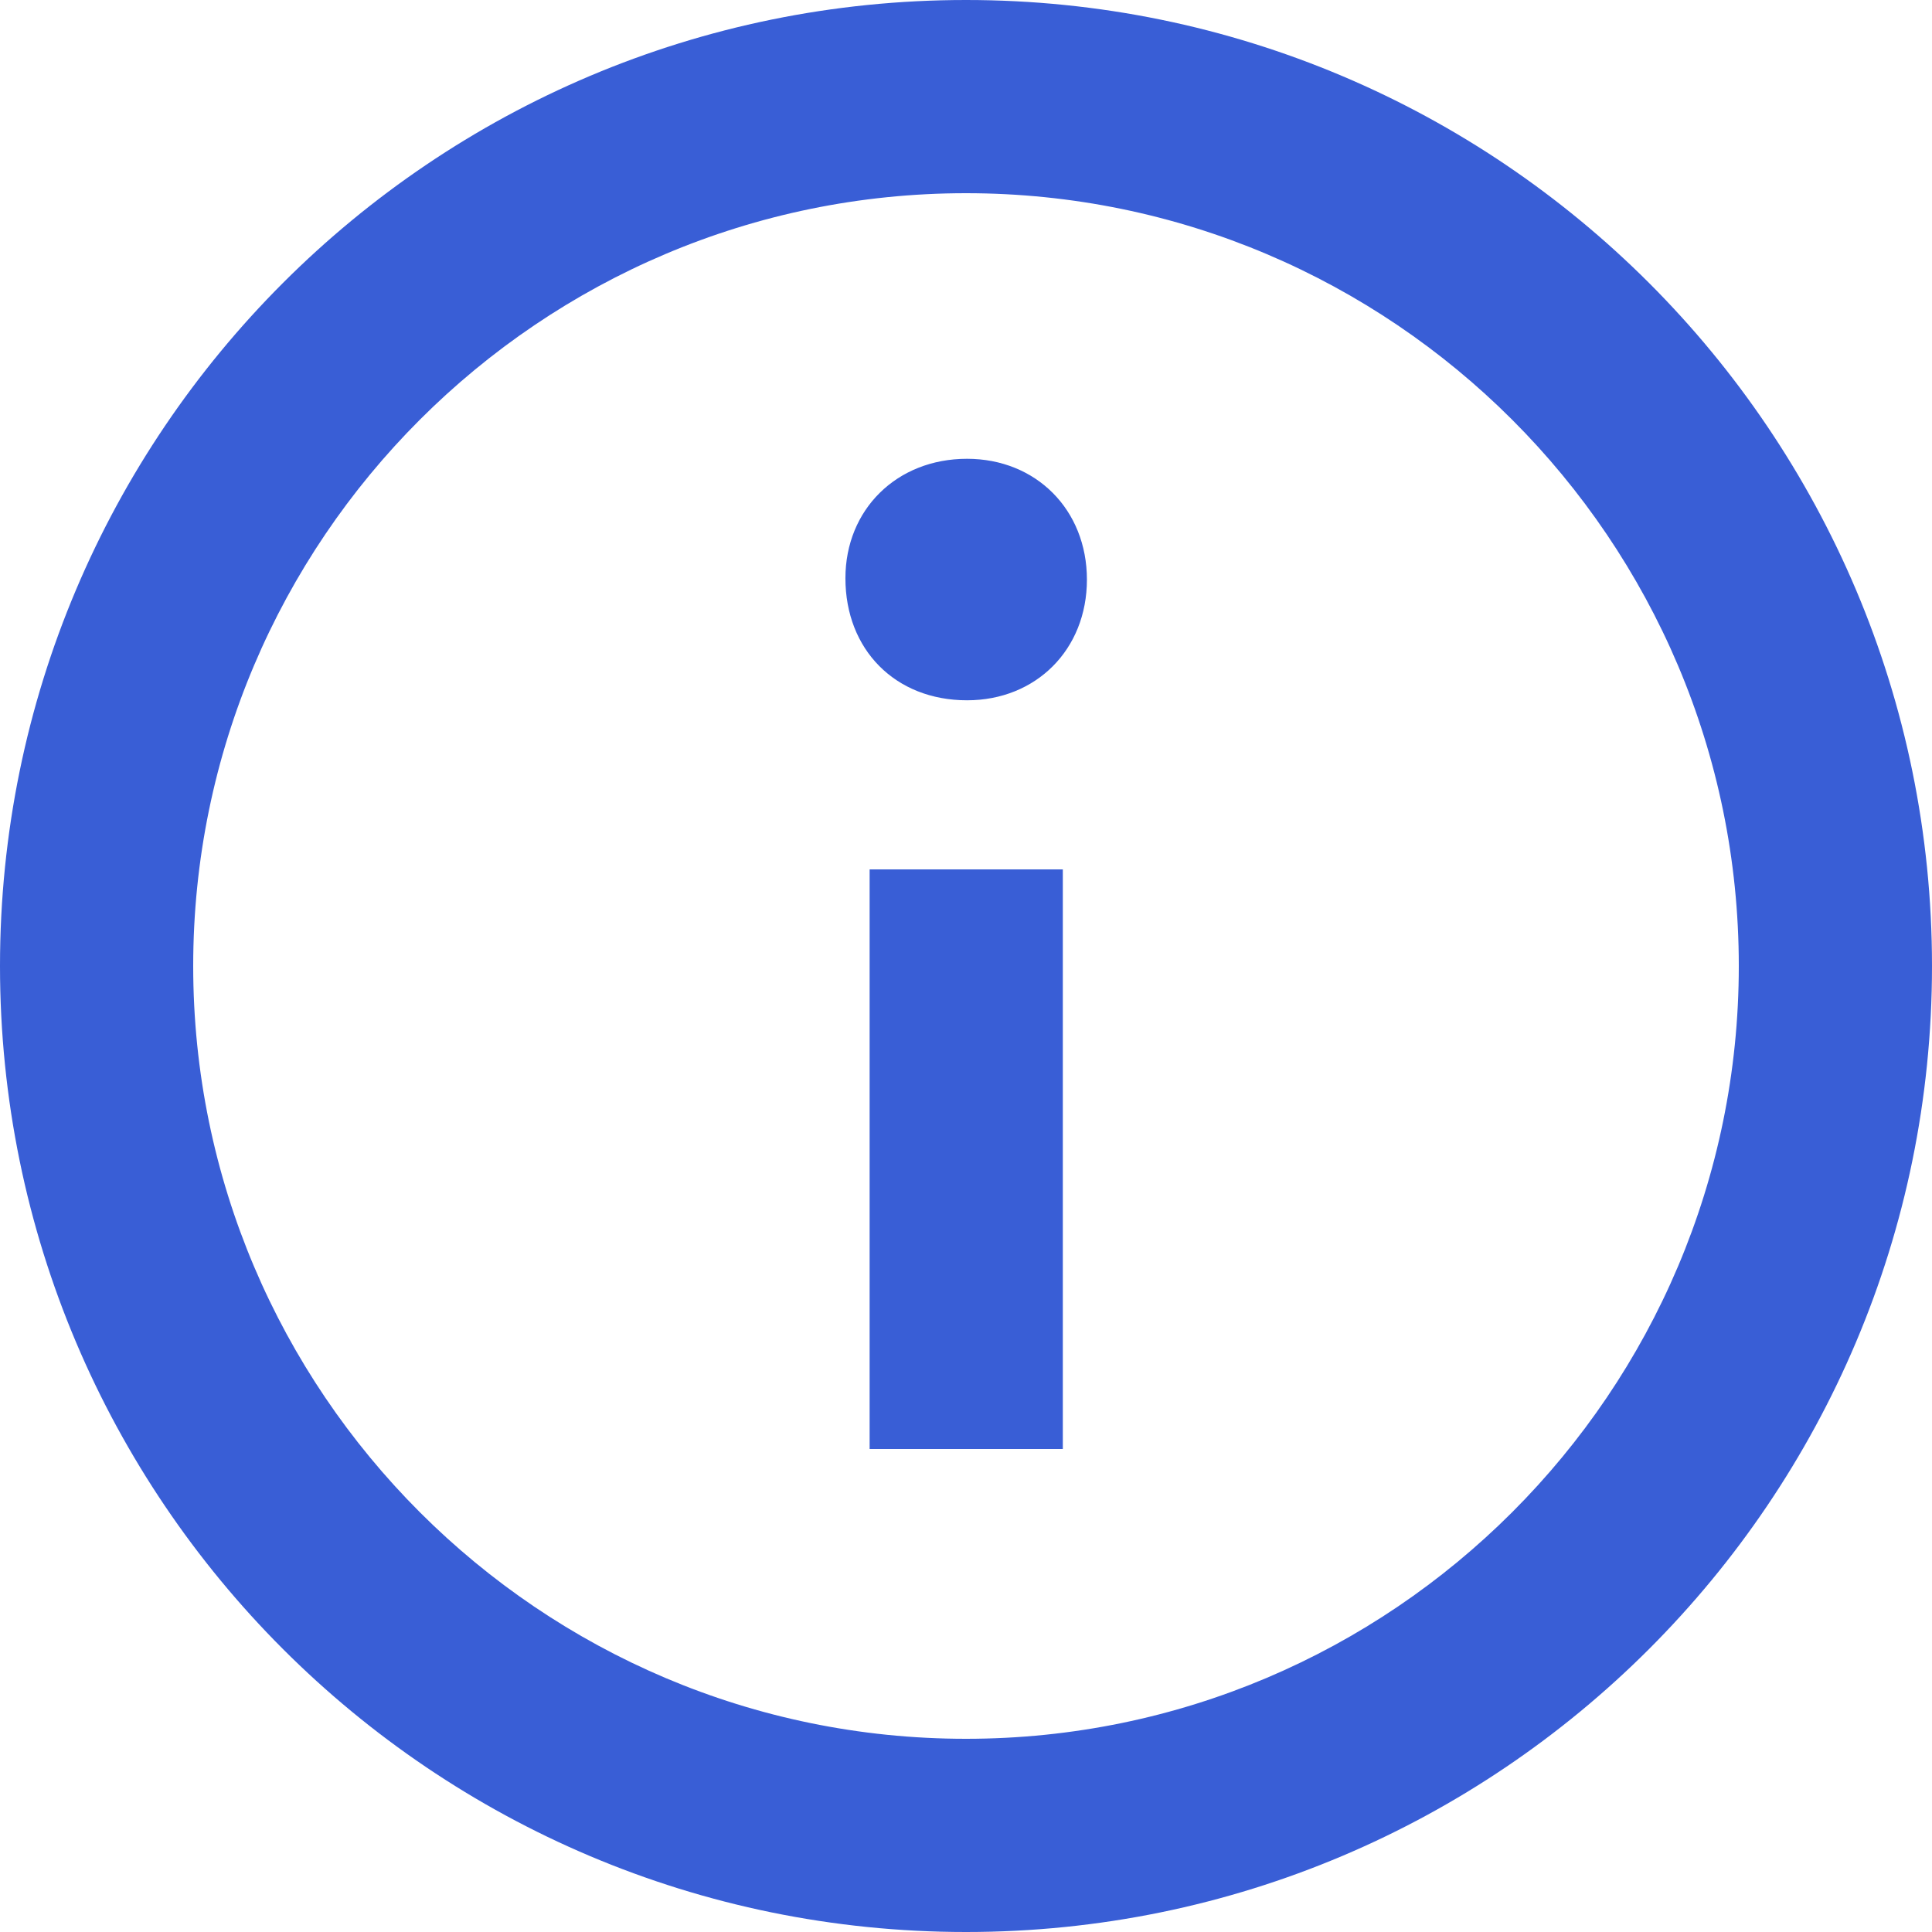 <svg width="17" height="17" viewBox="0 0 17 17" fill="none" xmlns="http://www.w3.org/2000/svg">
<g clip-path="url(#clip0_2_59)">
<path fill-rule="evenodd" clip-rule="evenodd" d="M8.5 0C3.806 0 0 3.806 0 8.5C0 13.194 3.806 17 8.5 17C13.194 17 17 13.194 17 8.5C17 3.806 13.194 0 8.5 0ZM8.5 15.3C4.75 15.3 1.7 12.249 1.7 8.5C1.7 4.75 4.75 1.7 8.5 1.7C12.25 1.7 15.3 4.75 15.3 8.5C15.3 12.249 12.25 15.3 8.5 15.3ZM9.564 5.1C9.564 5.716 9.116 6.162 8.509 6.162C7.877 6.162 7.439 5.716 7.439 5.088C7.439 4.485 7.889 4.037 8.509 4.037C9.116 4.037 9.564 4.485 9.564 5.1ZM7.652 7.65H9.352V12.75H7.652V7.65Z" fill="#395ED6"/>
</g>
<defs>
<clipPath id="clip0_2_59">
<rect width="17" height="17" fill="white"/>
</clipPath>
</defs>
</svg>
